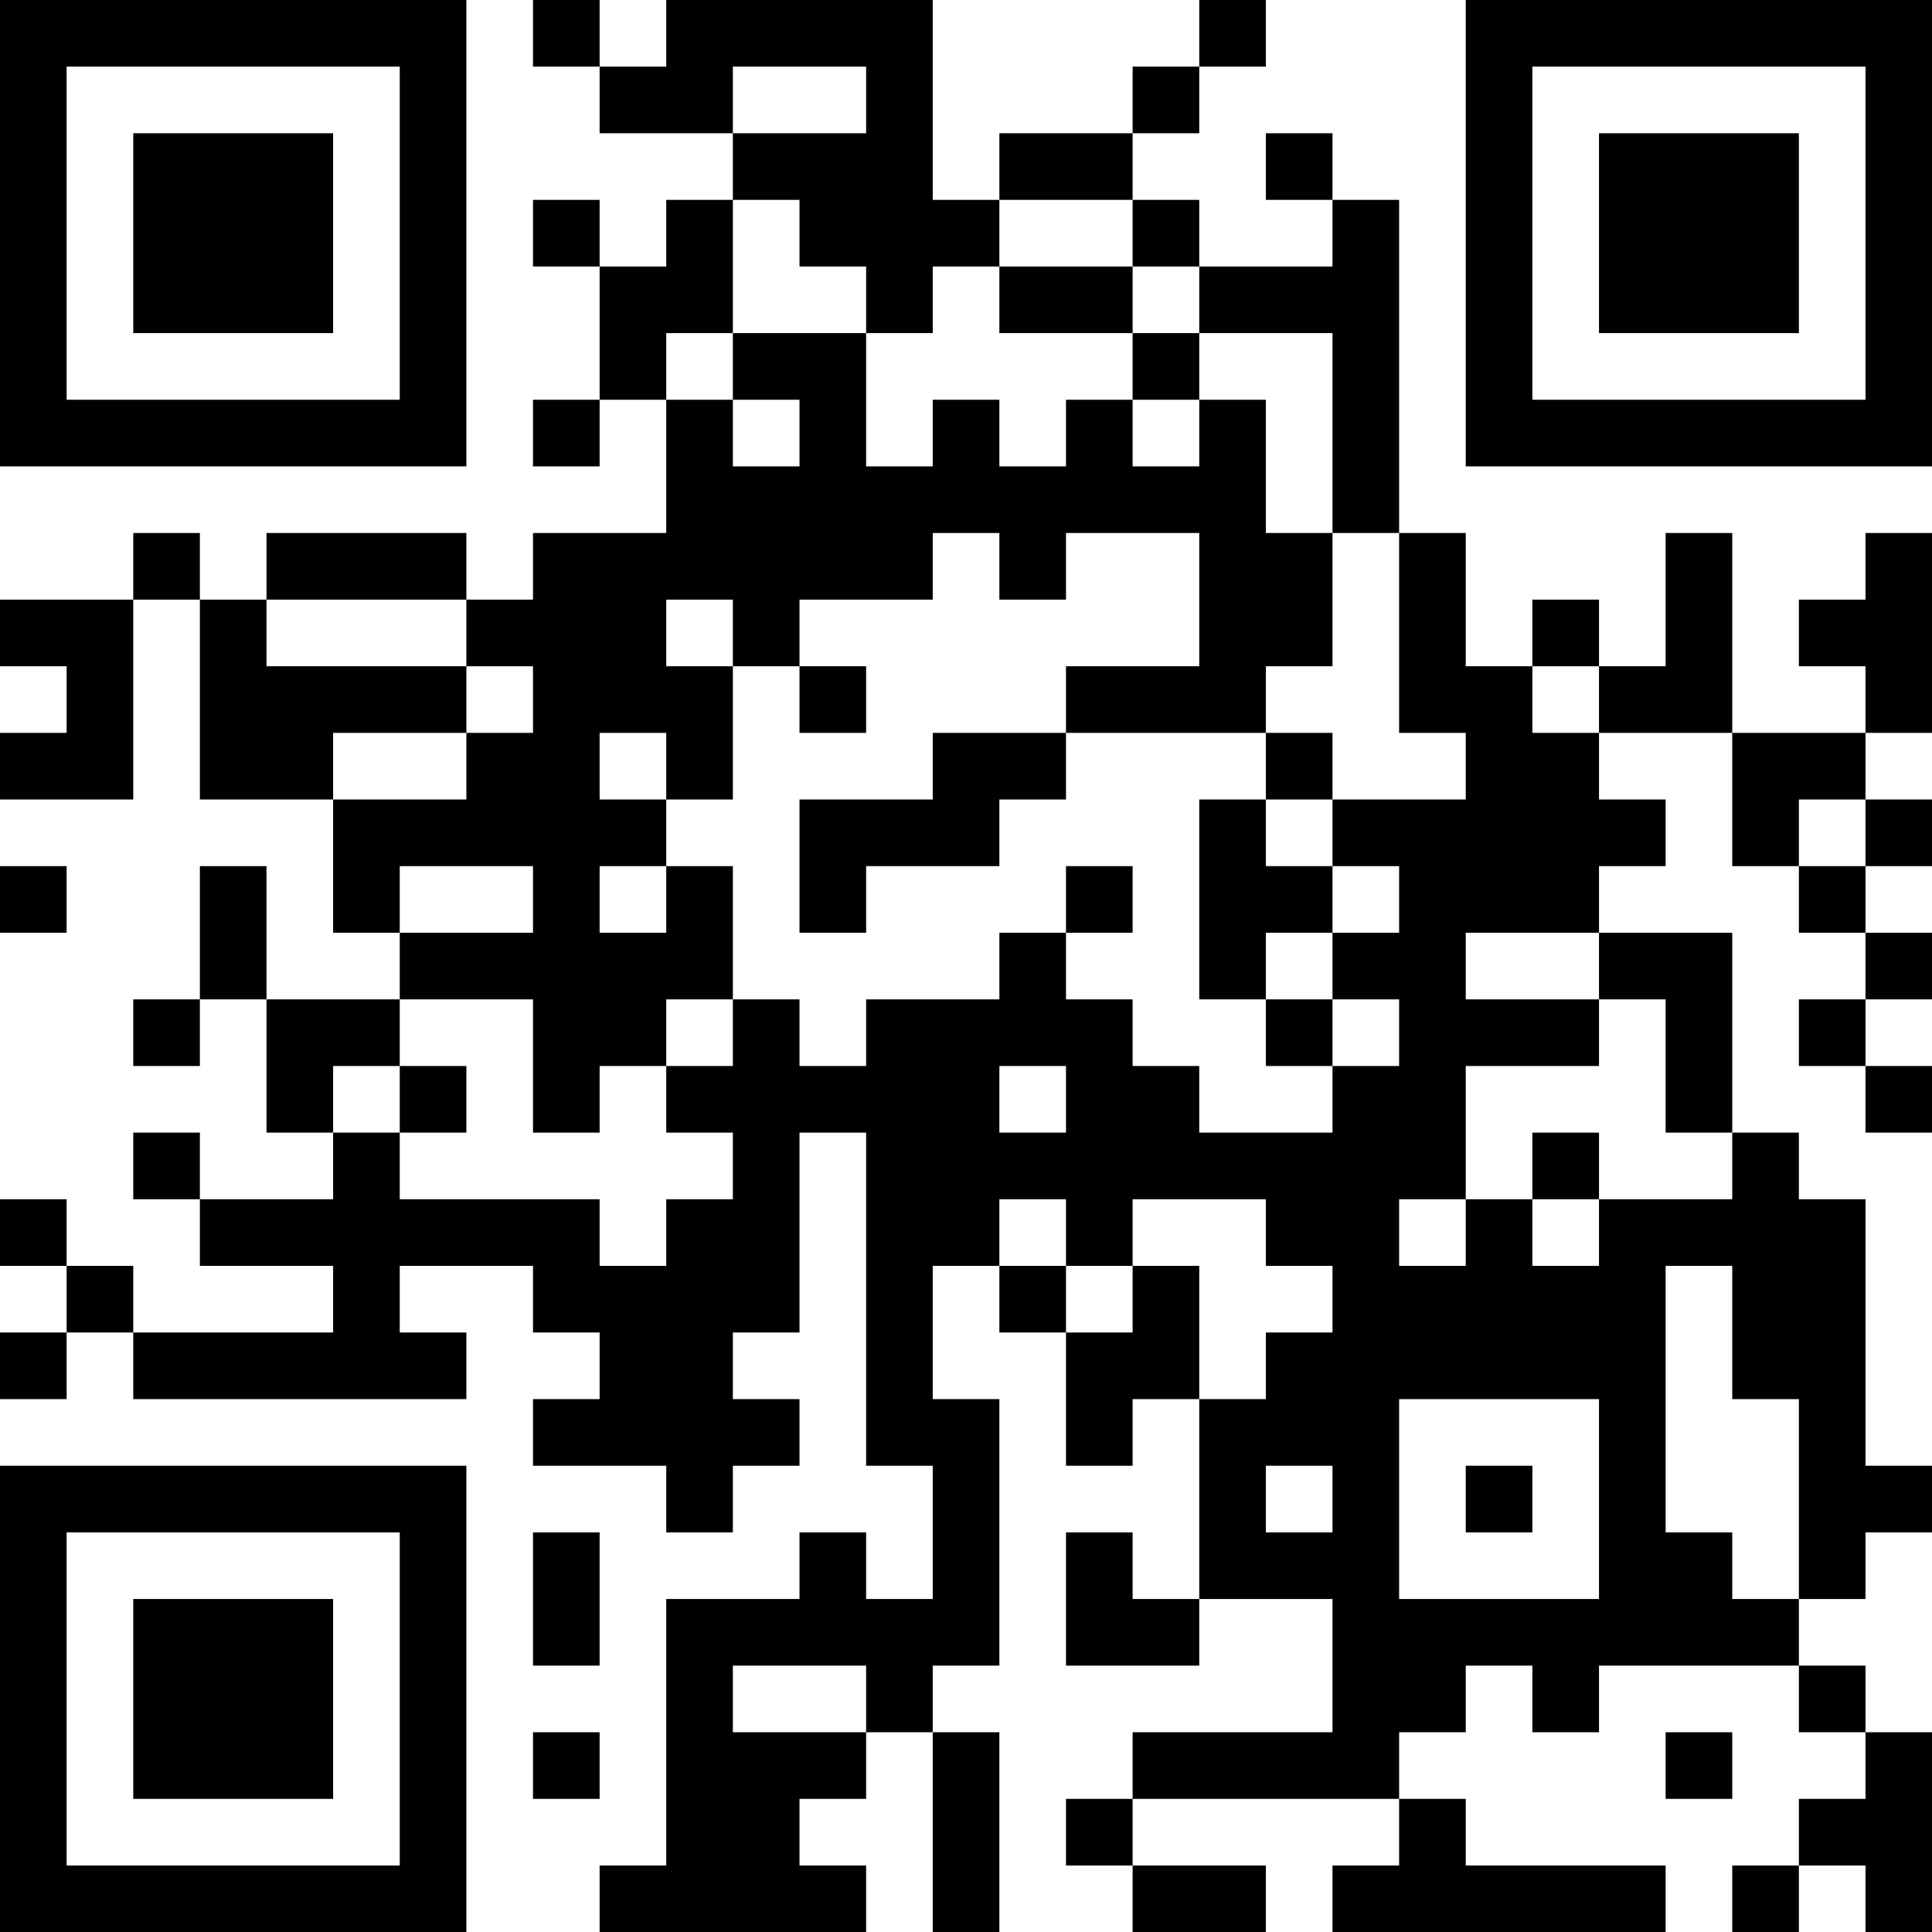 <?xml version="1.0" encoding="UTF-8"?>
<svg xmlns="http://www.w3.org/2000/svg" version="1.1" width="200" height="200" viewBox="0 0 200 200"><rect x="0" y="0" width="200" height="200" fill="#ffffff"/><g transform="scale(6.897)"><g transform="translate(0,0)"><path fill-rule="evenodd" d="M8 0L8 1L9 1L9 2L11 2L11 3L10 3L10 4L9 4L9 3L8 3L8 4L9 4L9 6L8 6L8 7L9 7L9 6L10 6L10 8L8 8L8 9L7 9L7 8L4 8L4 9L3 9L3 8L2 8L2 9L0 9L0 10L1 10L1 11L0 11L0 12L2 12L2 9L3 9L3 12L5 12L5 14L6 14L6 15L4 15L4 13L3 13L3 15L2 15L2 16L3 16L3 15L4 15L4 17L5 17L5 18L3 18L3 17L2 17L2 18L3 18L3 19L5 19L5 20L2 20L2 19L1 19L1 18L0 18L0 19L1 19L1 20L0 20L0 21L1 21L1 20L2 20L2 21L7 21L7 20L6 20L6 19L8 19L8 20L9 20L9 21L8 21L8 22L10 22L10 23L11 23L11 22L12 22L12 21L11 21L11 20L12 20L12 17L13 17L13 22L14 22L14 24L13 24L13 23L12 23L12 24L10 24L10 28L9 28L9 29L13 29L13 28L12 28L12 27L13 27L13 26L14 26L14 29L15 29L15 26L14 26L14 25L15 25L15 21L14 21L14 19L15 19L15 20L16 20L16 22L17 22L17 21L18 21L18 24L17 24L17 23L16 23L16 25L18 25L18 24L20 24L20 26L17 26L17 27L16 27L16 28L17 28L17 29L19 29L19 28L17 28L17 27L21 27L21 28L20 28L20 29L25 29L25 28L22 28L22 27L21 27L21 26L22 26L22 25L23 25L23 26L24 26L24 25L27 25L27 26L28 26L28 27L27 27L27 28L26 28L26 29L27 29L27 28L28 28L28 29L29 29L29 26L28 26L28 25L27 25L27 24L28 24L28 23L29 23L29 22L28 22L28 18L27 18L27 17L26 17L26 14L24 14L24 13L25 13L25 12L24 12L24 11L26 11L26 13L27 13L27 14L28 14L28 15L27 15L27 16L28 16L28 17L29 17L29 16L28 16L28 15L29 15L29 14L28 14L28 13L29 13L29 12L28 12L28 11L29 11L29 8L28 8L28 9L27 9L27 10L28 10L28 11L26 11L26 8L25 8L25 10L24 10L24 9L23 9L23 10L22 10L22 8L21 8L21 3L20 3L20 2L19 2L19 3L20 3L20 4L18 4L18 3L17 3L17 2L18 2L18 1L19 1L19 0L18 0L18 1L17 1L17 2L15 2L15 3L14 3L14 0L10 0L10 1L9 1L9 0ZM11 1L11 2L13 2L13 1ZM11 3L11 5L10 5L10 6L11 6L11 7L12 7L12 6L11 6L11 5L13 5L13 7L14 7L14 6L15 6L15 7L16 7L16 6L17 6L17 7L18 7L18 6L19 6L19 8L20 8L20 10L19 10L19 11L16 11L16 10L18 10L18 8L16 8L16 9L15 9L15 8L14 8L14 9L12 9L12 10L11 10L11 9L10 9L10 10L11 10L11 12L10 12L10 11L9 11L9 12L10 12L10 13L9 13L9 14L10 14L10 13L11 13L11 15L10 15L10 16L9 16L9 17L8 17L8 15L6 15L6 16L5 16L5 17L6 17L6 18L9 18L9 19L10 19L10 18L11 18L11 17L10 17L10 16L11 16L11 15L12 15L12 16L13 16L13 15L15 15L15 14L16 14L16 15L17 15L17 16L18 16L18 17L20 17L20 16L21 16L21 15L20 15L20 14L21 14L21 13L20 13L20 12L22 12L22 11L21 11L21 8L20 8L20 5L18 5L18 4L17 4L17 3L15 3L15 4L14 4L14 5L13 5L13 4L12 4L12 3ZM15 4L15 5L17 5L17 6L18 6L18 5L17 5L17 4ZM4 9L4 10L7 10L7 11L5 11L5 12L7 12L7 11L8 11L8 10L7 10L7 9ZM12 10L12 11L13 11L13 10ZM23 10L23 11L24 11L24 10ZM14 11L14 12L12 12L12 14L13 14L13 13L15 13L15 12L16 12L16 11ZM19 11L19 12L18 12L18 15L19 15L19 16L20 16L20 15L19 15L19 14L20 14L20 13L19 13L19 12L20 12L20 11ZM27 12L27 13L28 13L28 12ZM0 13L0 14L1 14L1 13ZM6 13L6 14L8 14L8 13ZM16 13L16 14L17 14L17 13ZM22 14L22 15L24 15L24 16L22 16L22 18L21 18L21 19L22 19L22 18L23 18L23 19L24 19L24 18L26 18L26 17L25 17L25 15L24 15L24 14ZM6 16L6 17L7 17L7 16ZM15 16L15 17L16 17L16 16ZM23 17L23 18L24 18L24 17ZM15 18L15 19L16 19L16 20L17 20L17 19L18 19L18 21L19 21L19 20L20 20L20 19L19 19L19 18L17 18L17 19L16 19L16 18ZM25 19L25 23L26 23L26 24L27 24L27 21L26 21L26 19ZM21 21L21 24L24 24L24 21ZM19 22L19 23L20 23L20 22ZM22 22L22 23L23 23L23 22ZM8 23L8 25L9 25L9 23ZM11 25L11 26L13 26L13 25ZM8 26L8 27L9 27L9 26ZM25 26L25 27L26 27L26 26ZM0 0L0 7L7 7L7 0ZM1 1L1 6L6 6L6 1ZM2 2L2 5L5 5L5 2ZM22 0L22 7L29 7L29 0ZM23 1L23 6L28 6L28 1ZM24 2L24 5L27 5L27 2ZM0 22L0 29L7 29L7 22ZM1 23L1 28L6 28L6 23ZM2 24L2 27L5 27L5 24Z" fill="#000000"/></g></g></svg>
